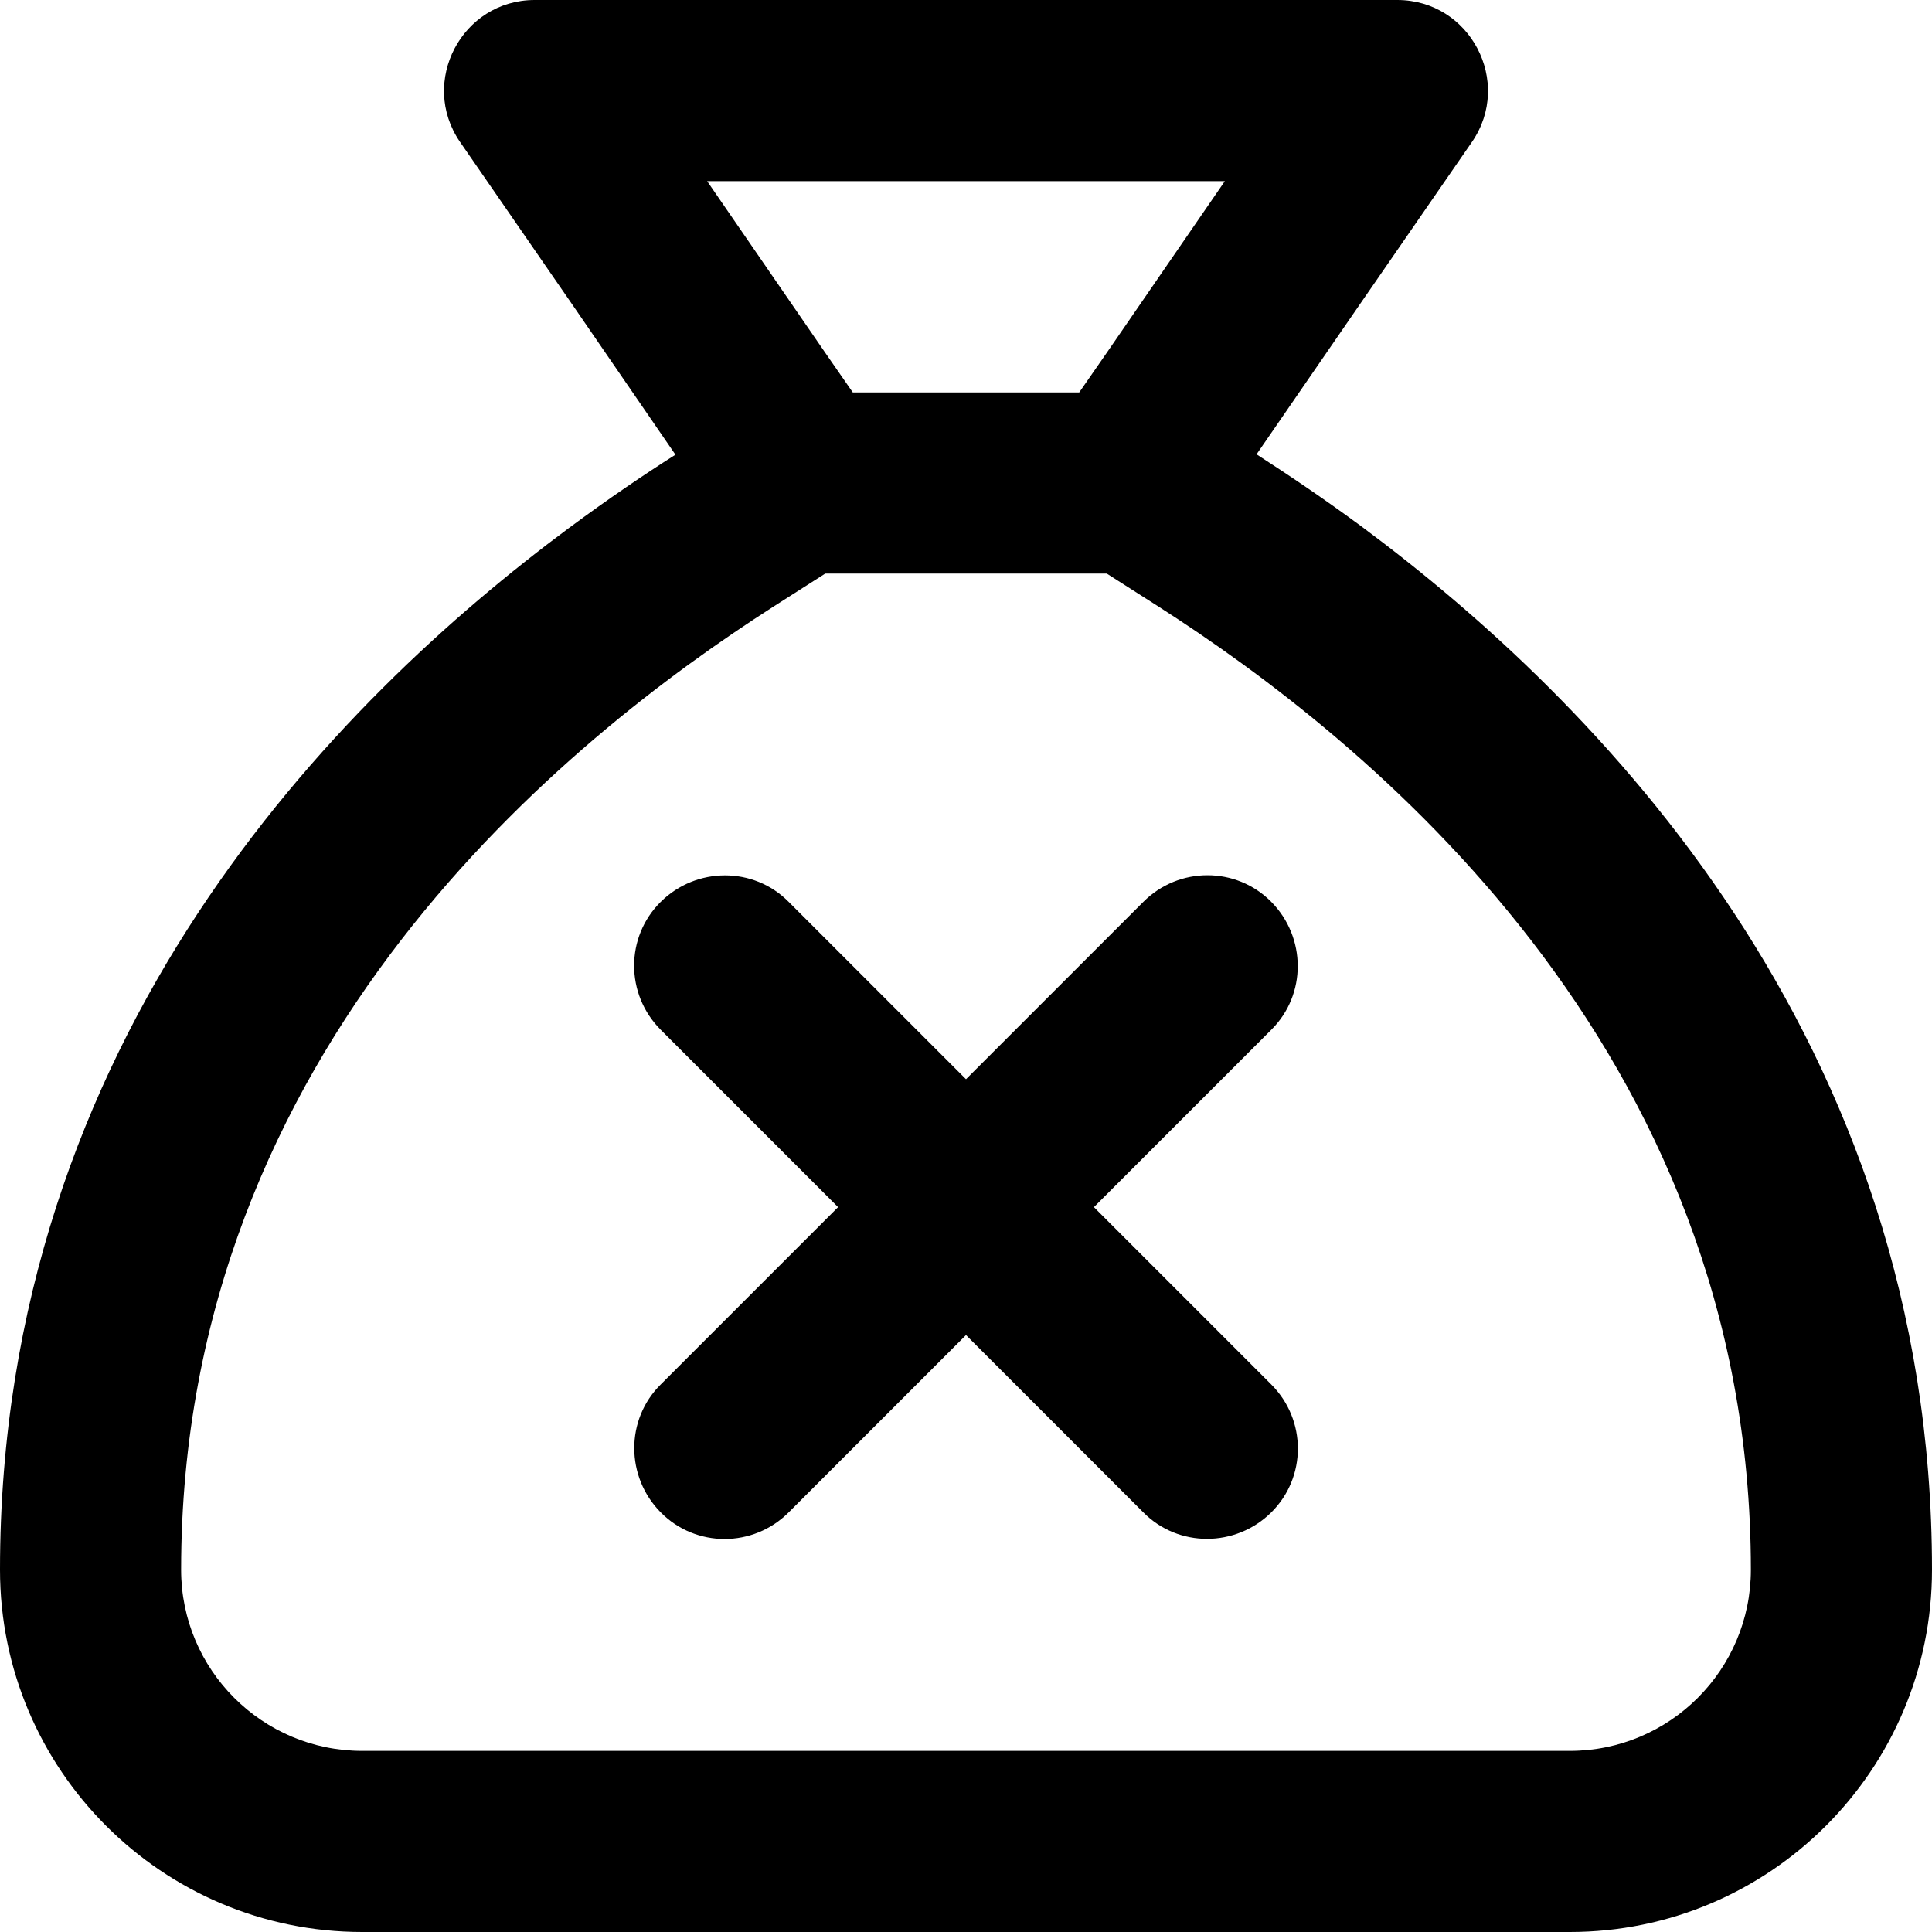 <svg xmlns="http://www.w3.org/2000/svg" viewBox="0 0 512 512"><path d="M293.3 152H218.7l-13.8 8.8C150.9 195.4 48 277 48 416c0 26.5 21.5 48 48 48H416c26.5 0 48-21.5 48-48c0-139-102.9-220.6-156.9-255.2L293.3 152zm.2-58.8L324.6 48H187.4l31.1 45.2L226 104h60l7.5-10.8zM0 416C0 274.8 89.4 185.5 150.8 139.9c10.4-7.7 20-14.2 28.2-19.4L151.8 80.9 121.9 37.6C111 21.7 122.4 0 141.7 0H370.3c19.3 0 30.7 21.7 19.8 37.6L360.2 80.9 333 120.4c8.2 5.3 17.8 11.7 28.2 19.4C422.6 185.5 512 274.8 512 416c0 53-43 96-96 96H96c-53 0-96-43-96-96zM209 239l47 47 47-47c9.4-9.4 24.6-9.4 33.9 0s9.4 24.6 0 33.9l-47 47 47 47c9.4 9.4 9.4 24.6 0 33.9s-24.6 9.4-33.9 0l-47-47-47 47c-9.4 9.4-24.6 9.4-33.9 0s-9.4-24.6 0-33.9l47-47-47-47c-9.4-9.4-9.4-24.6 0-33.9s24.6-9.4 33.9 0z"/></svg>